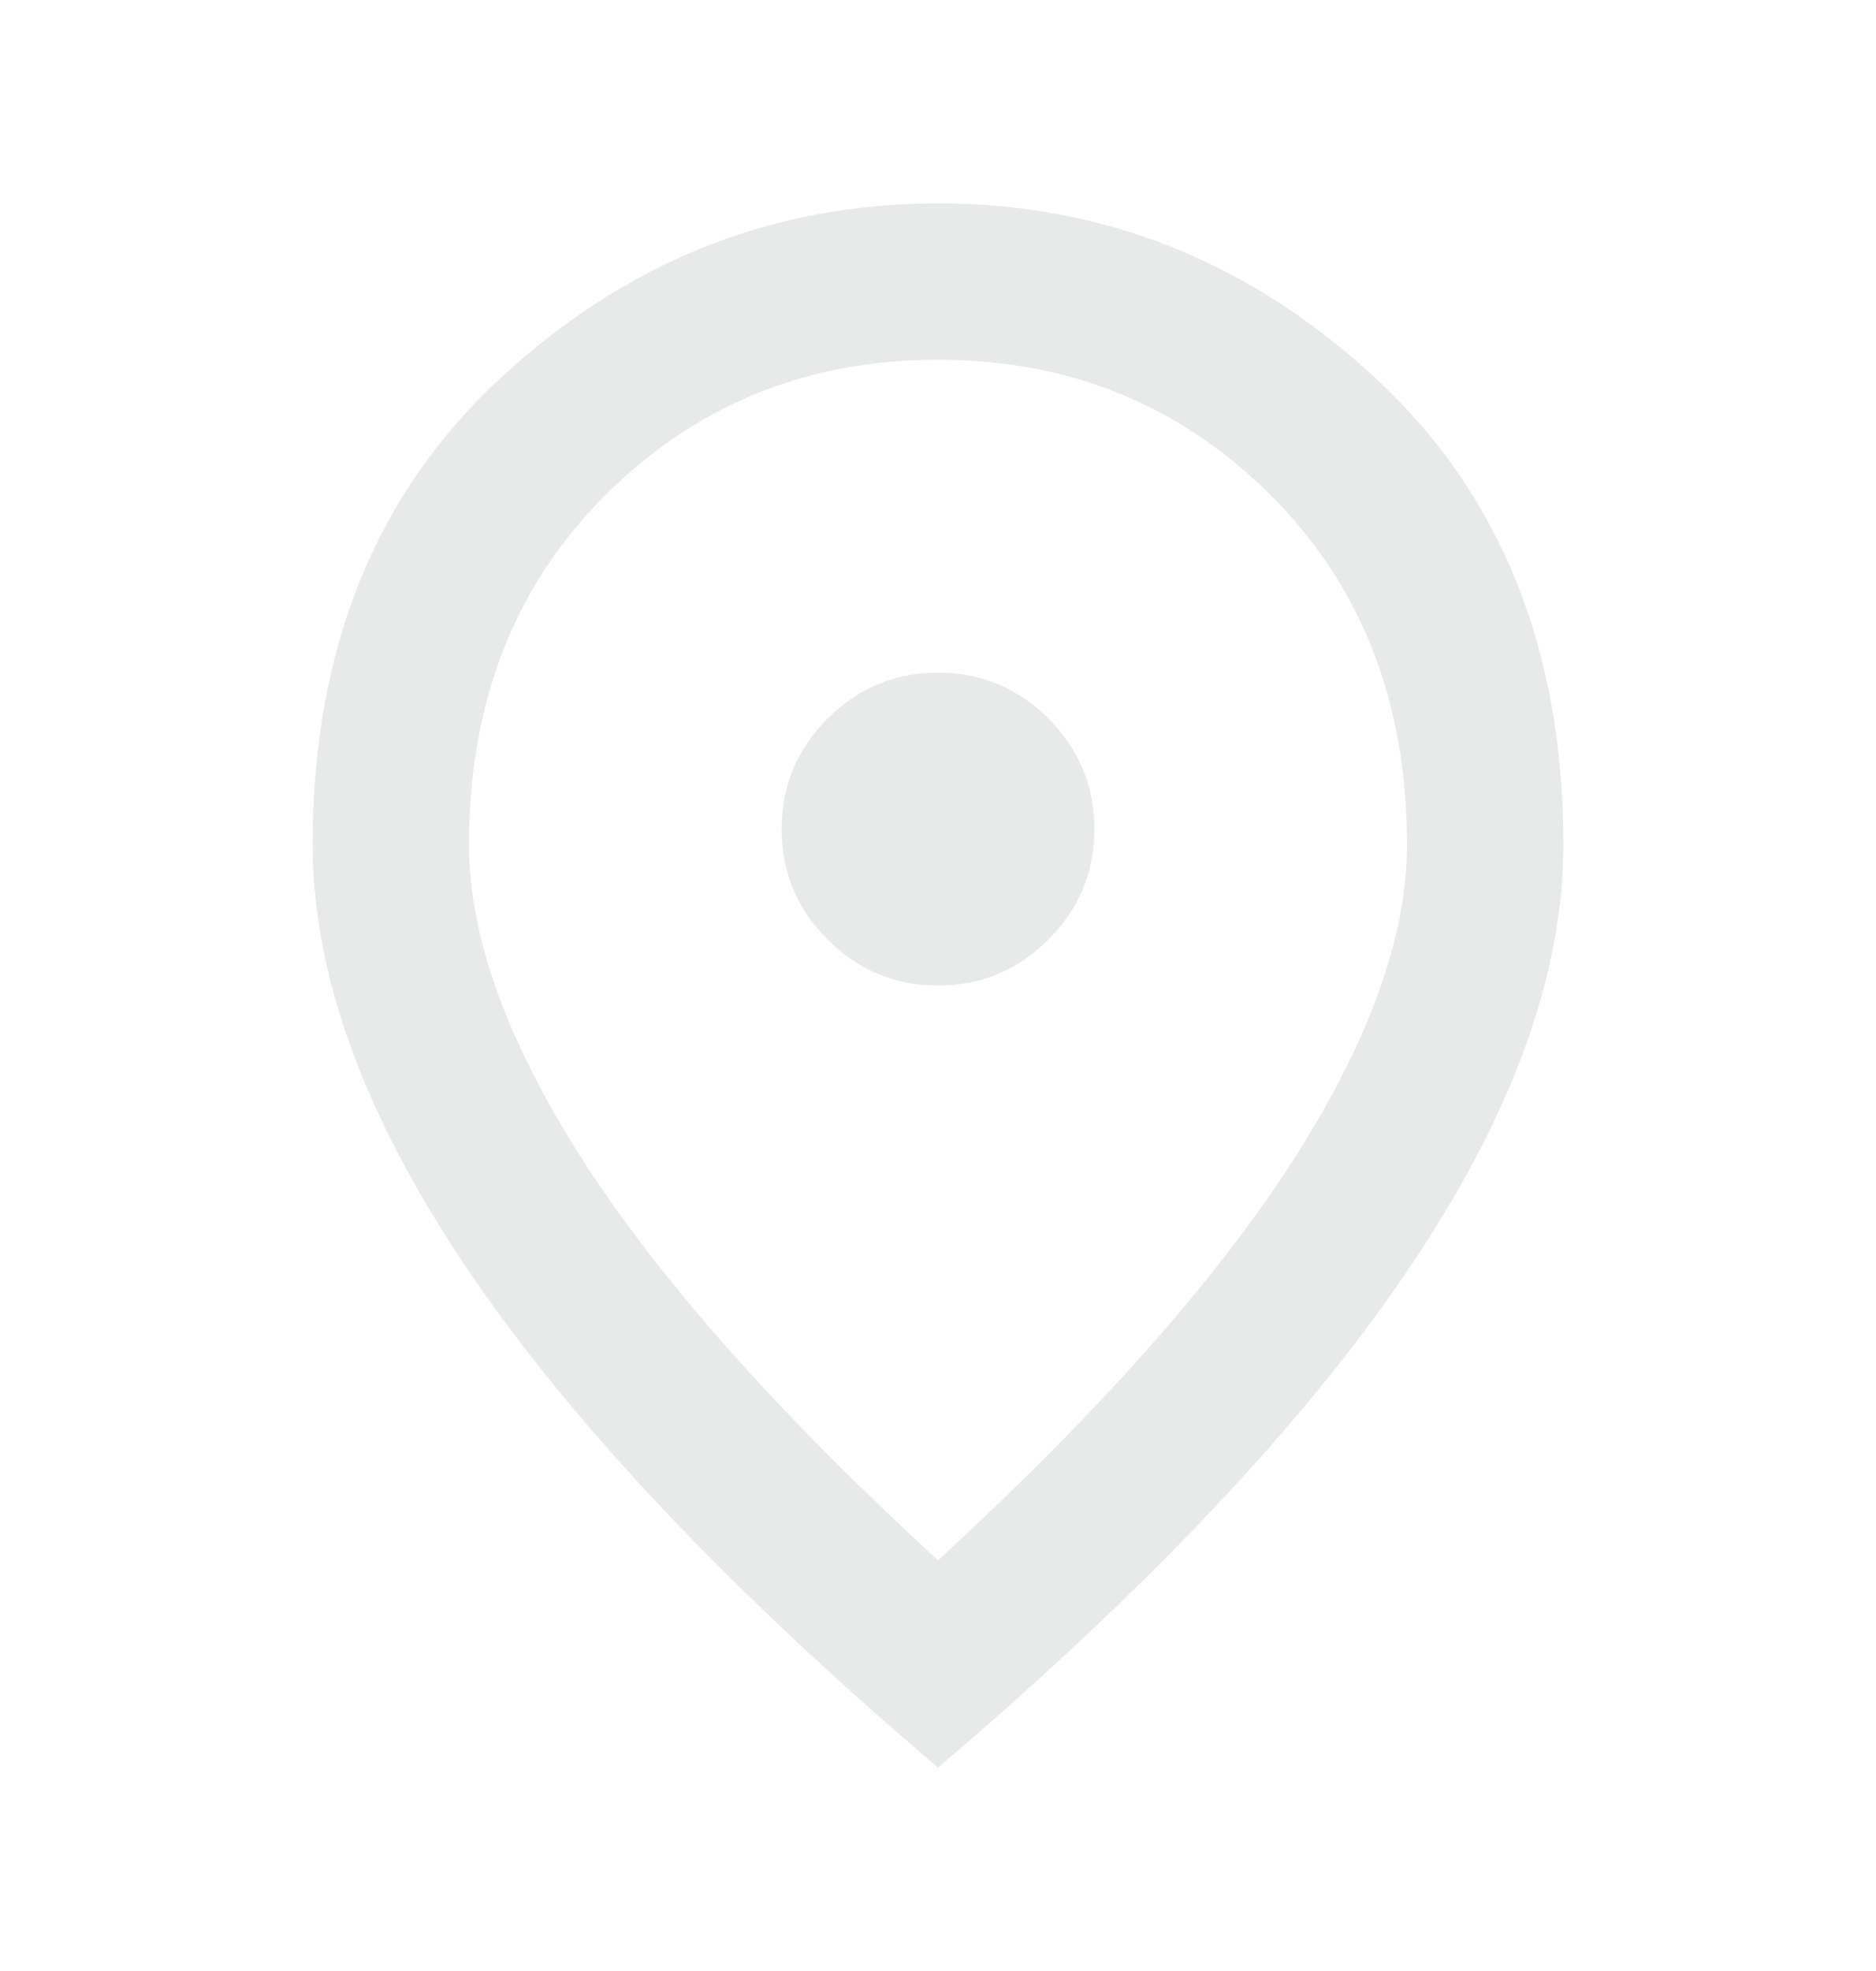 <svg width="20" height="21" viewBox="0 0 20 21" fill="none" xmlns="http://www.w3.org/2000/svg">
<mask id="mask0_1_787" style="mask-type:alpha" maskUnits="userSpaceOnUse" x="0" y="0" width="20" height="21">
<rect y="0.5" width="20" height="20" fill="#D9D9D9"/>
</mask>
<g mask="url(#mask0_1_787)">
<path d="M10 10.5C10.458 10.5 10.851 10.337 11.177 10.01C11.504 9.684 11.667 9.292 11.667 8.833C11.667 8.375 11.504 7.983 11.177 7.656C10.851 7.33 10.458 7.167 10 7.167C9.542 7.167 9.149 7.33 8.823 7.656C8.497 7.983 8.333 8.375 8.333 8.833C8.333 9.292 8.497 9.684 8.823 10.01C9.149 10.337 9.542 10.5 10 10.5ZM10 16.625C11.694 15.069 12.951 13.656 13.771 12.385C14.59 11.114 15 9.986 15 9C15 7.486 14.517 6.246 13.552 5.281C12.587 4.316 11.403 3.833 10 3.833C8.597 3.833 7.413 4.316 6.448 5.281C5.483 6.246 5 7.486 5 9C5 9.986 5.41 11.114 6.229 12.385C7.049 13.656 8.306 15.069 10 16.625ZM10 18.833C7.764 16.93 6.094 15.163 4.99 13.531C3.885 11.899 3.333 10.389 3.333 9C3.333 6.917 4.003 5.257 5.344 4.021C6.684 2.785 8.236 2.167 10 2.167C11.764 2.167 13.316 2.785 14.656 4.021C15.996 5.257 16.667 6.917 16.667 9C16.667 10.389 16.115 11.899 15.01 13.531C13.906 15.163 12.236 16.93 10 18.833Z" fill="#E8E9E9"/>
</g>
</svg>
